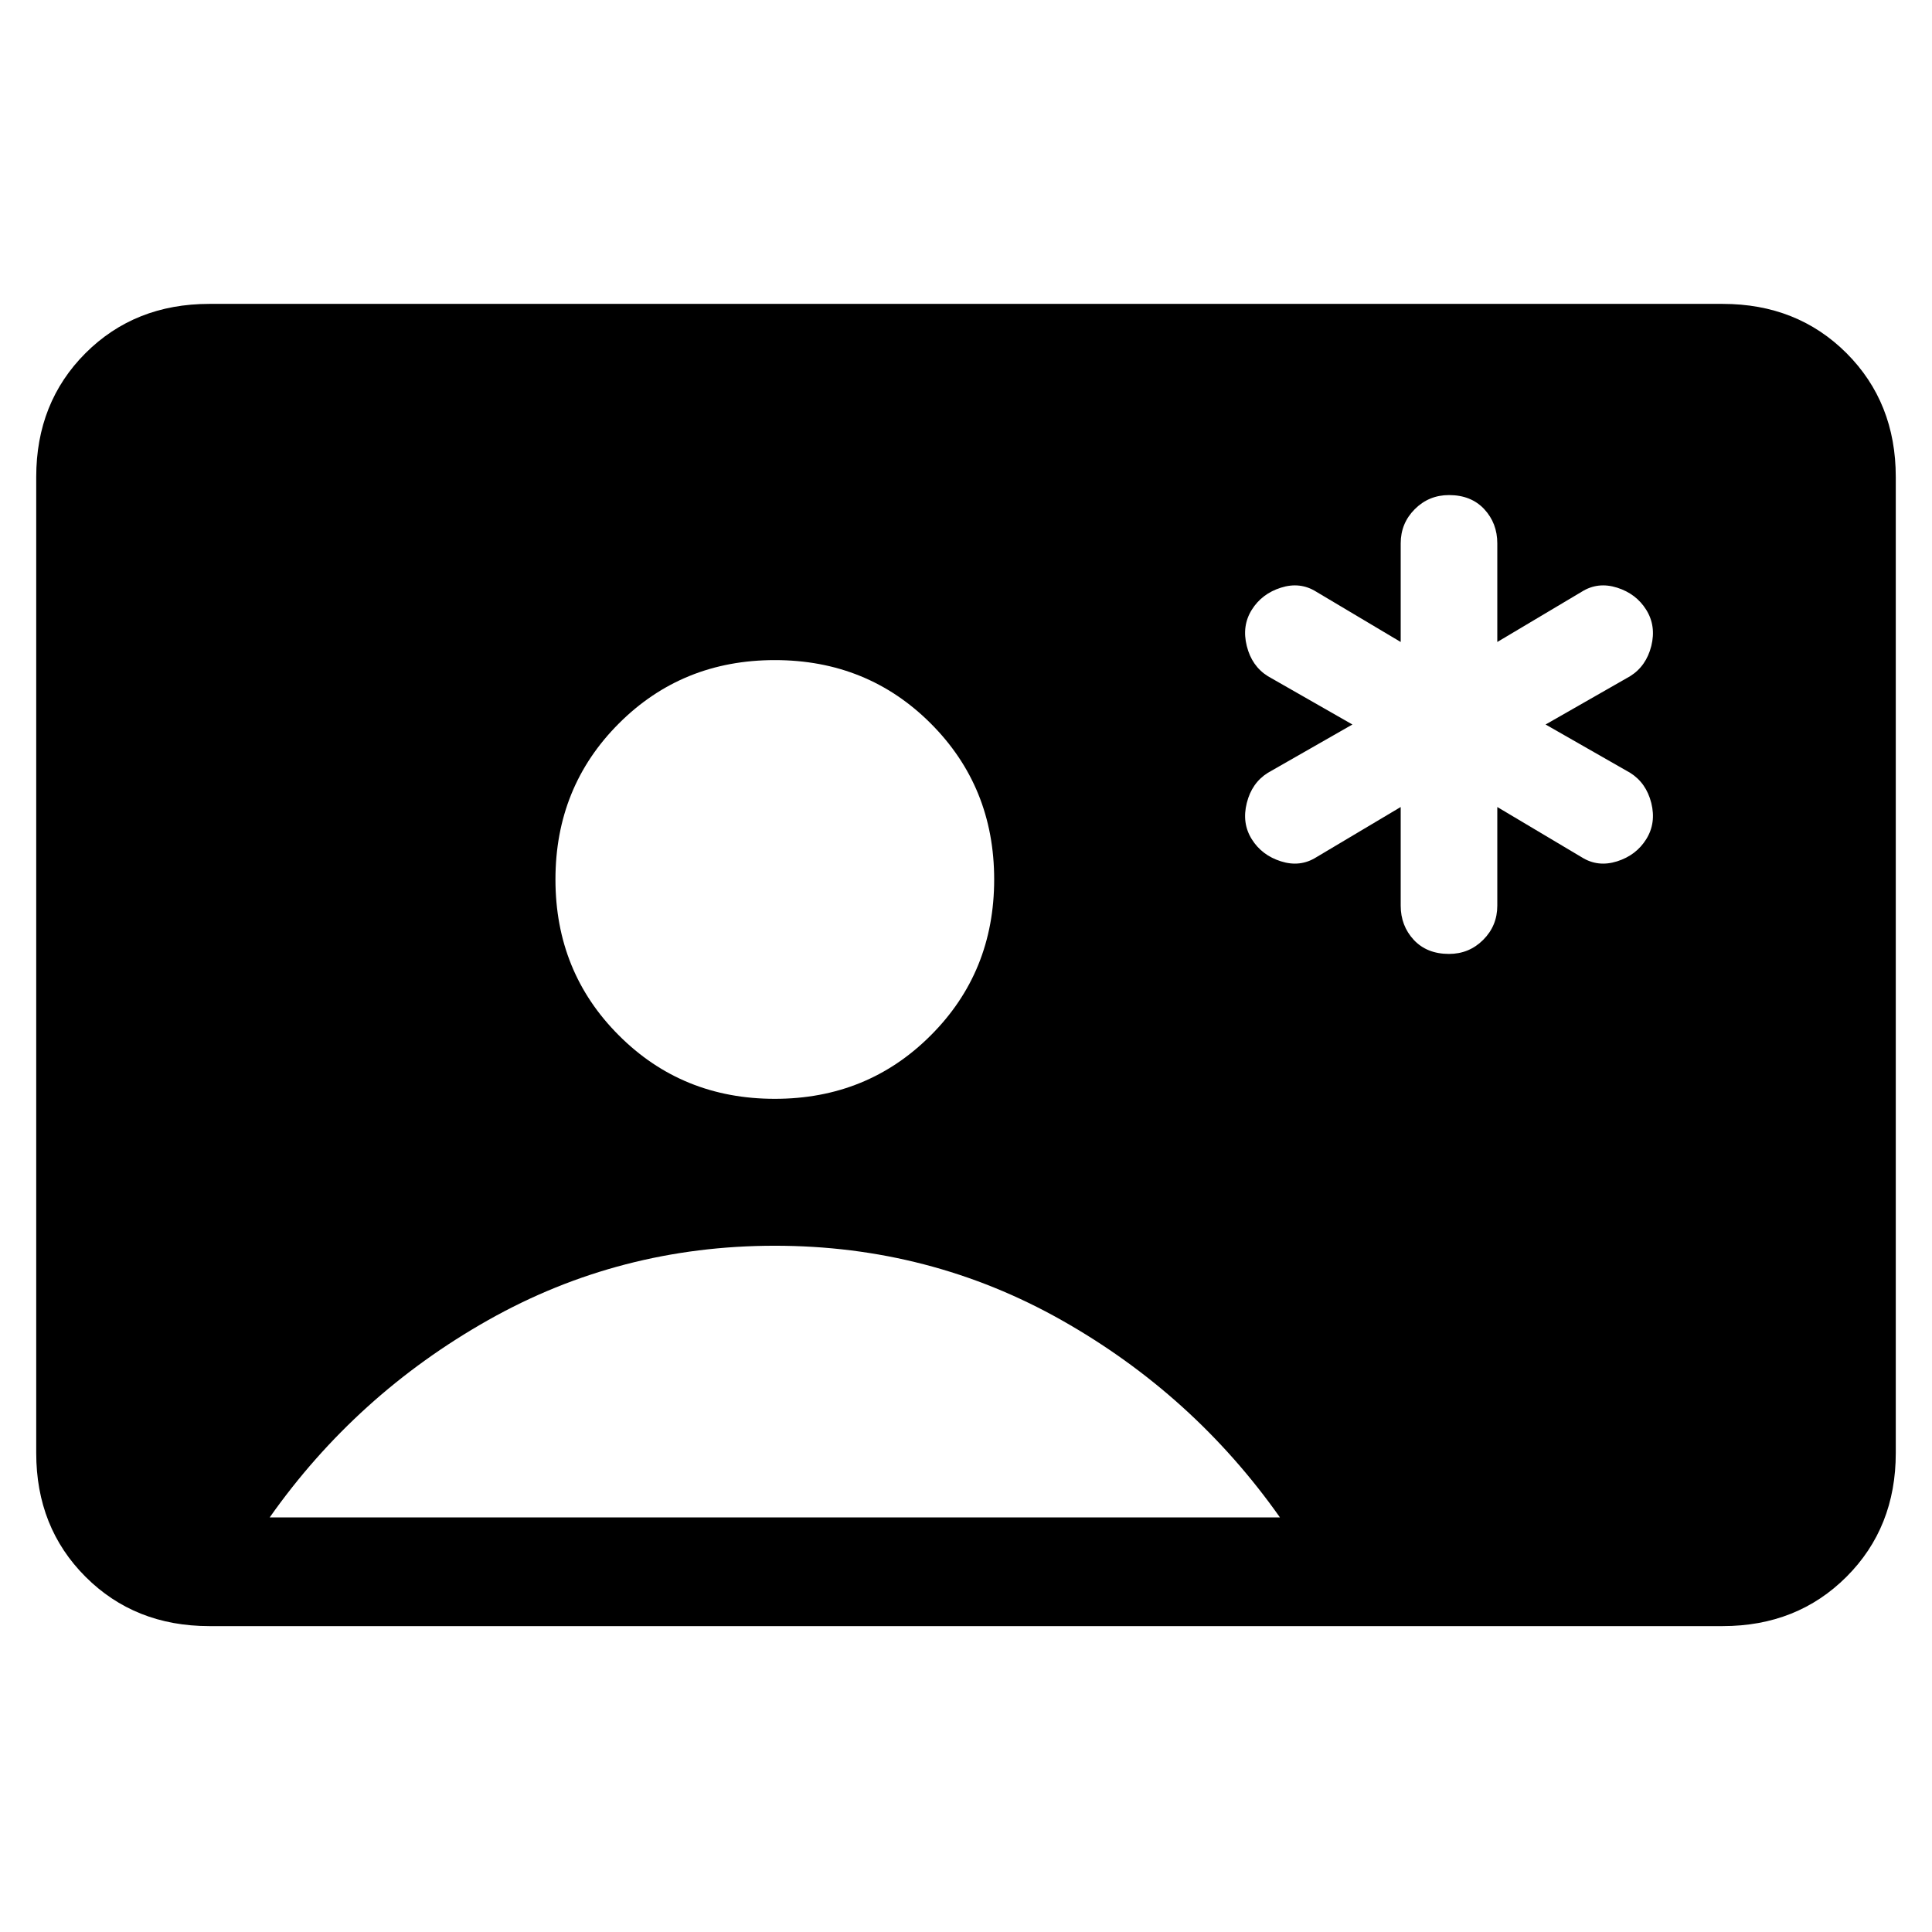 <svg xmlns="http://www.w3.org/2000/svg" height="24" width="24"><path d="M17.4 10.025v1.225q0 .25.162.425.163.175.438.175.25 0 .425-.175t.175-.425v-1.225l1.05.625q.2.125.438.05.237-.075.362-.275t.063-.45q-.063-.25-.263-.375L19.2 9l1.05-.6q.2-.125.263-.375.062-.25-.063-.45t-.362-.275q-.238-.075-.438.05l-1.05.625V6.75q0-.25-.162-.425-.163-.175-.438-.175-.25 0-.425.175t-.175.425v1.225l-1.05-.625q-.2-.125-.437-.05-.238.075-.363.275t-.062.45q.062.25.262.375l1.05.6-1.05.6q-.2.125-.262.375-.063.25.062.45t.363.275q.237.075.437-.05ZM2.6 20.2q-.925 0-1.538-.613Q.45 18.975.45 18.05V5.925q0-.925.612-1.538.613-.612 1.538-.612h18.8q.925 0 1.538.612.612.613.612 1.538V18.05q0 .925-.612 1.537-.613.613-1.538.613Zm7.025-6.55q1.15 0 1.937-.788.788-.787.788-1.937t-.788-1.938Q10.775 8.2 9.625 8.2t-1.937.787q-.788.788-.788 1.938t.788 1.937q.787.788 1.937.788Zm-6.275 5.2H15.9q-1.075-1.525-2.712-2.45-1.638-.925-3.563-.925-1.925 0-3.563.925-1.637.925-2.712 2.45Z"/></svg>